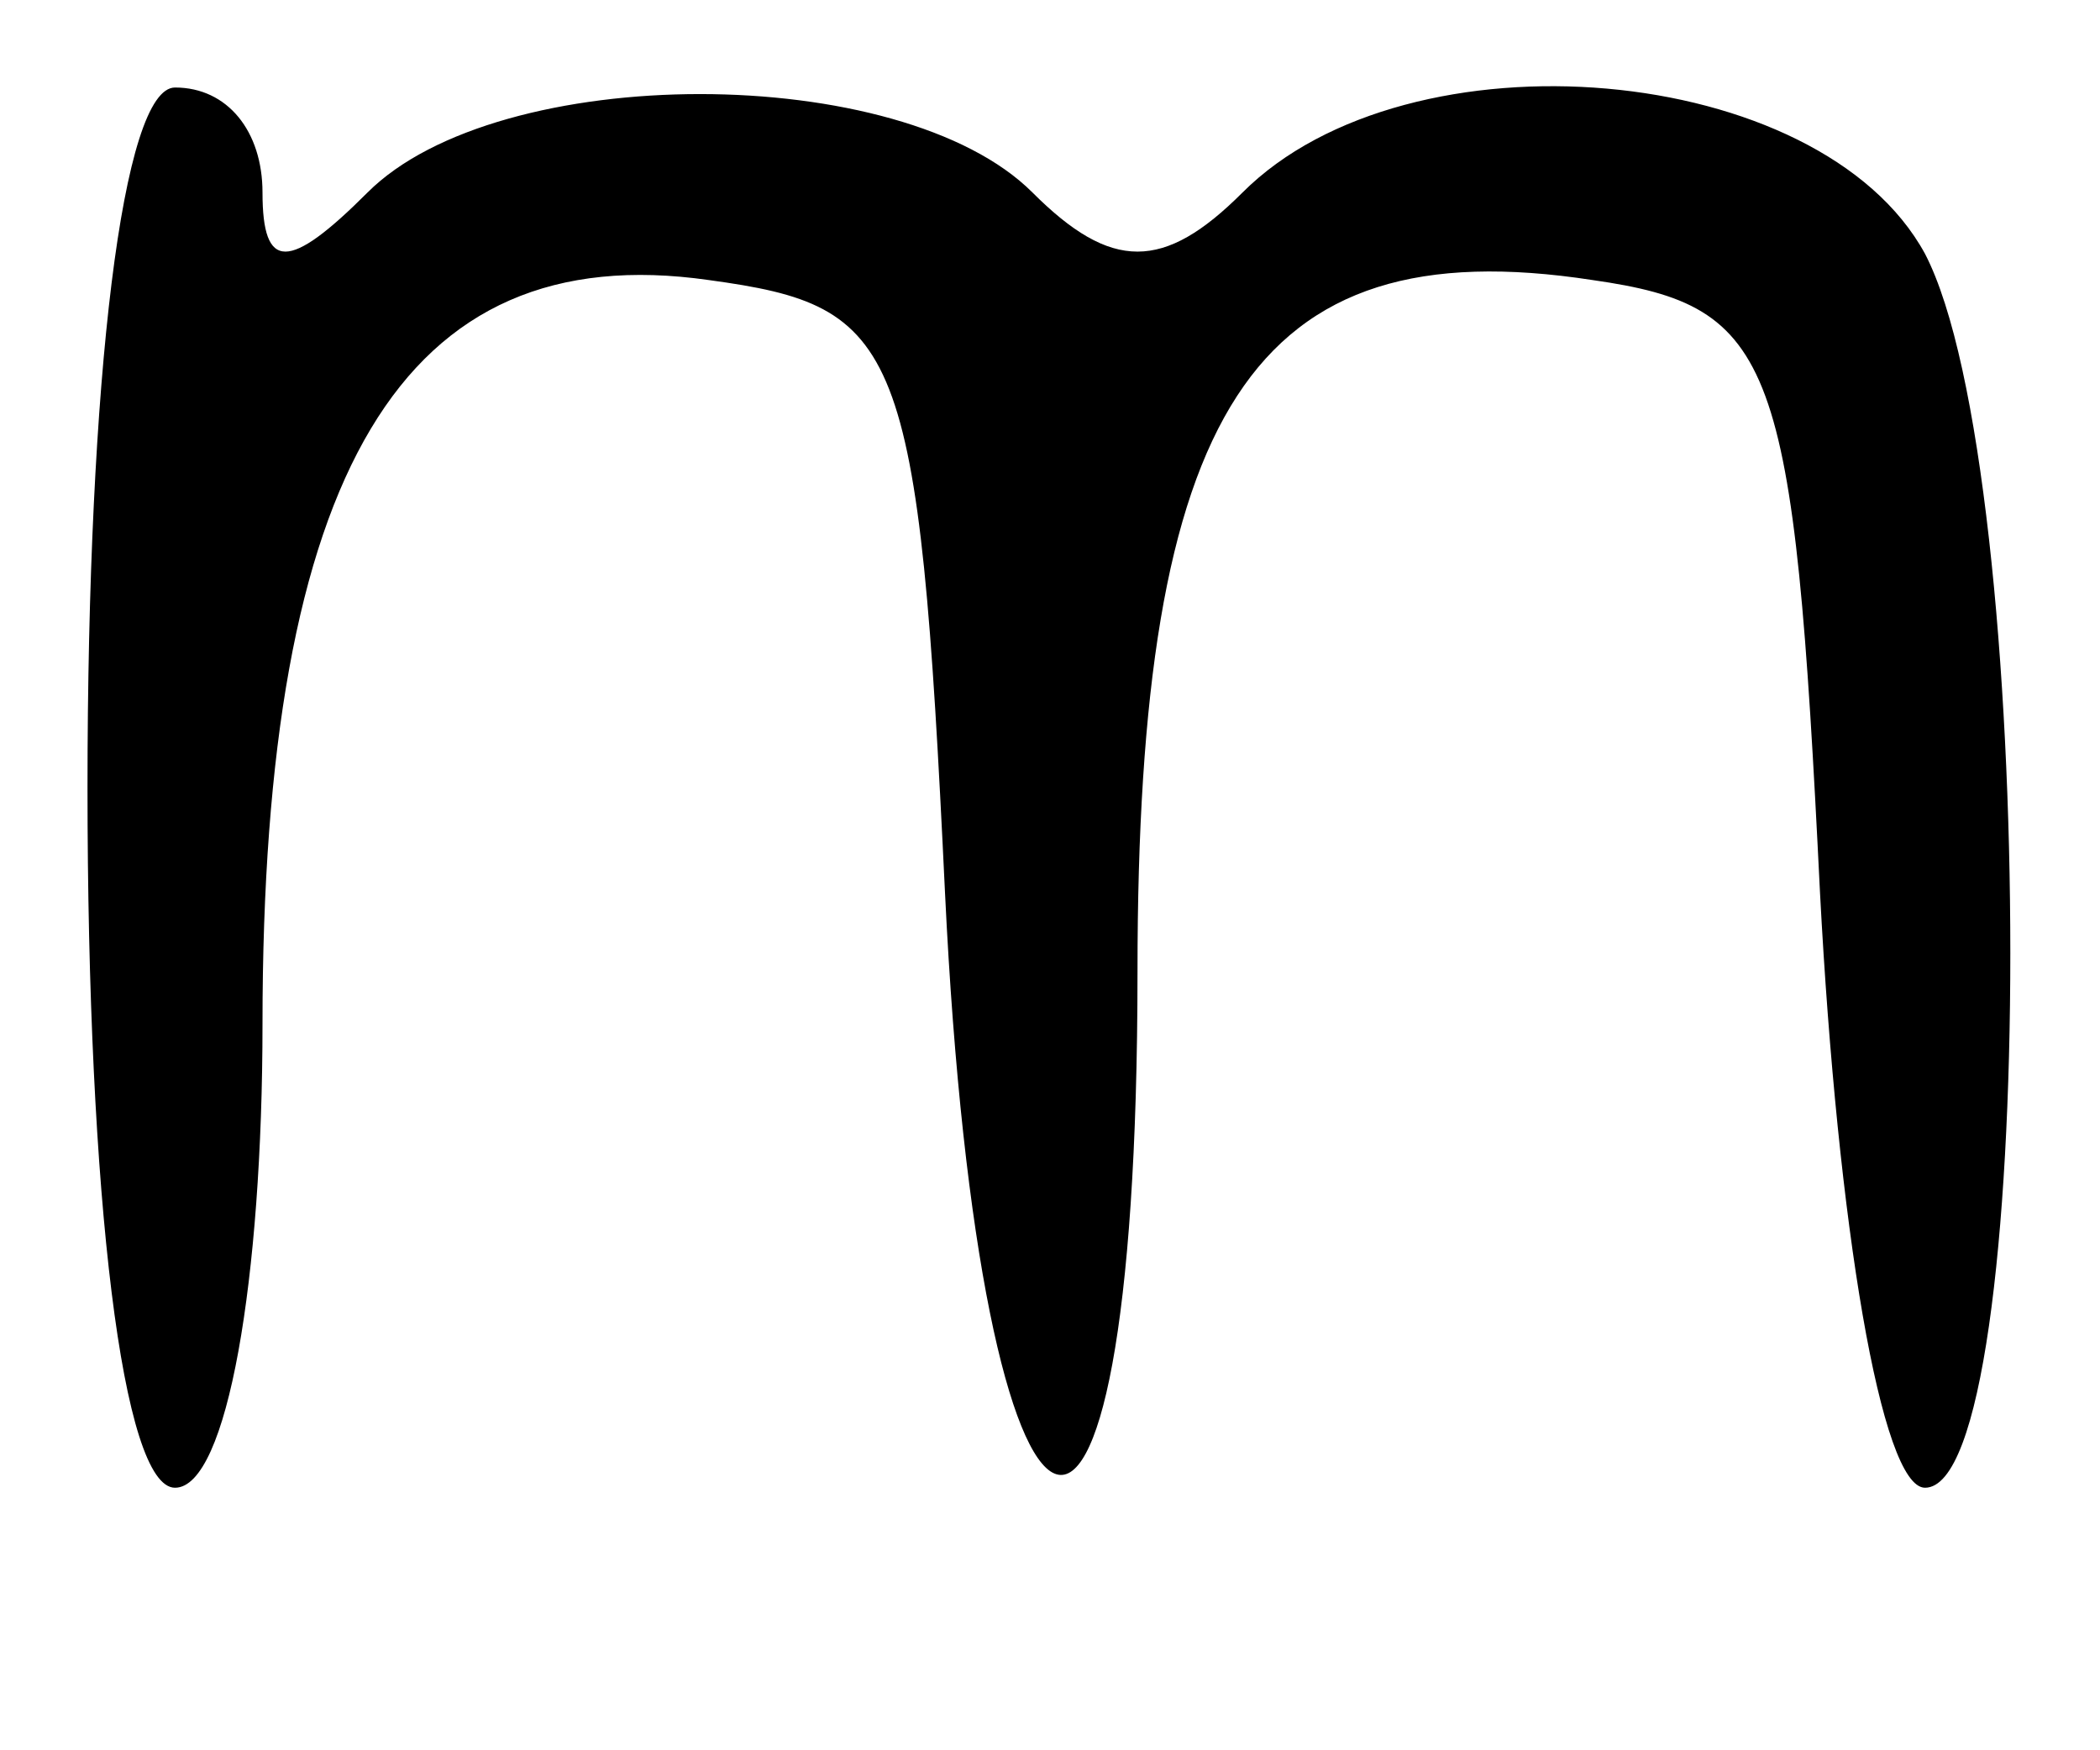<?xml version="1.0" standalone="no"?>
<!DOCTYPE svg PUBLIC "-//W3C//DTD SVG 20010904//EN"
 "http://www.w3.org/TR/2001/REC-SVG-20010904/DTD/svg10.dtd">
<svg version="1.0" xmlns="http://www.w3.org/2000/svg"
 width="24pt" height="20pt" viewBox="0 0 24 20"
 preserveAspectRatio="xMidYMid meet">
<g transform="translate(0,20) scale(0.1,-0.1)"
fill="#000000" stroke="none">
<path d="M10 110 c0 -47 4 -80 10 -80 6 0 10 24 10 53 0 63 16 90 51 85 22 -3
24 -7 27 -70 4 -83 22 -91 22 -9 0 64 13 85 52 79 21 -3 23 -9 26 -70 2 -38 7
-68 12 -68 13 0 13 116 0 141 -12 22 -59 26 -78 7 -9 -9 -15 -9 -24 0 -15 15
-61 15 -76 0 -9 -9 -12 -9 -12 0 0 7 -4 12 -10 12 -6 0 -10 -33 -10 -80z"/>
</g>
</svg>

